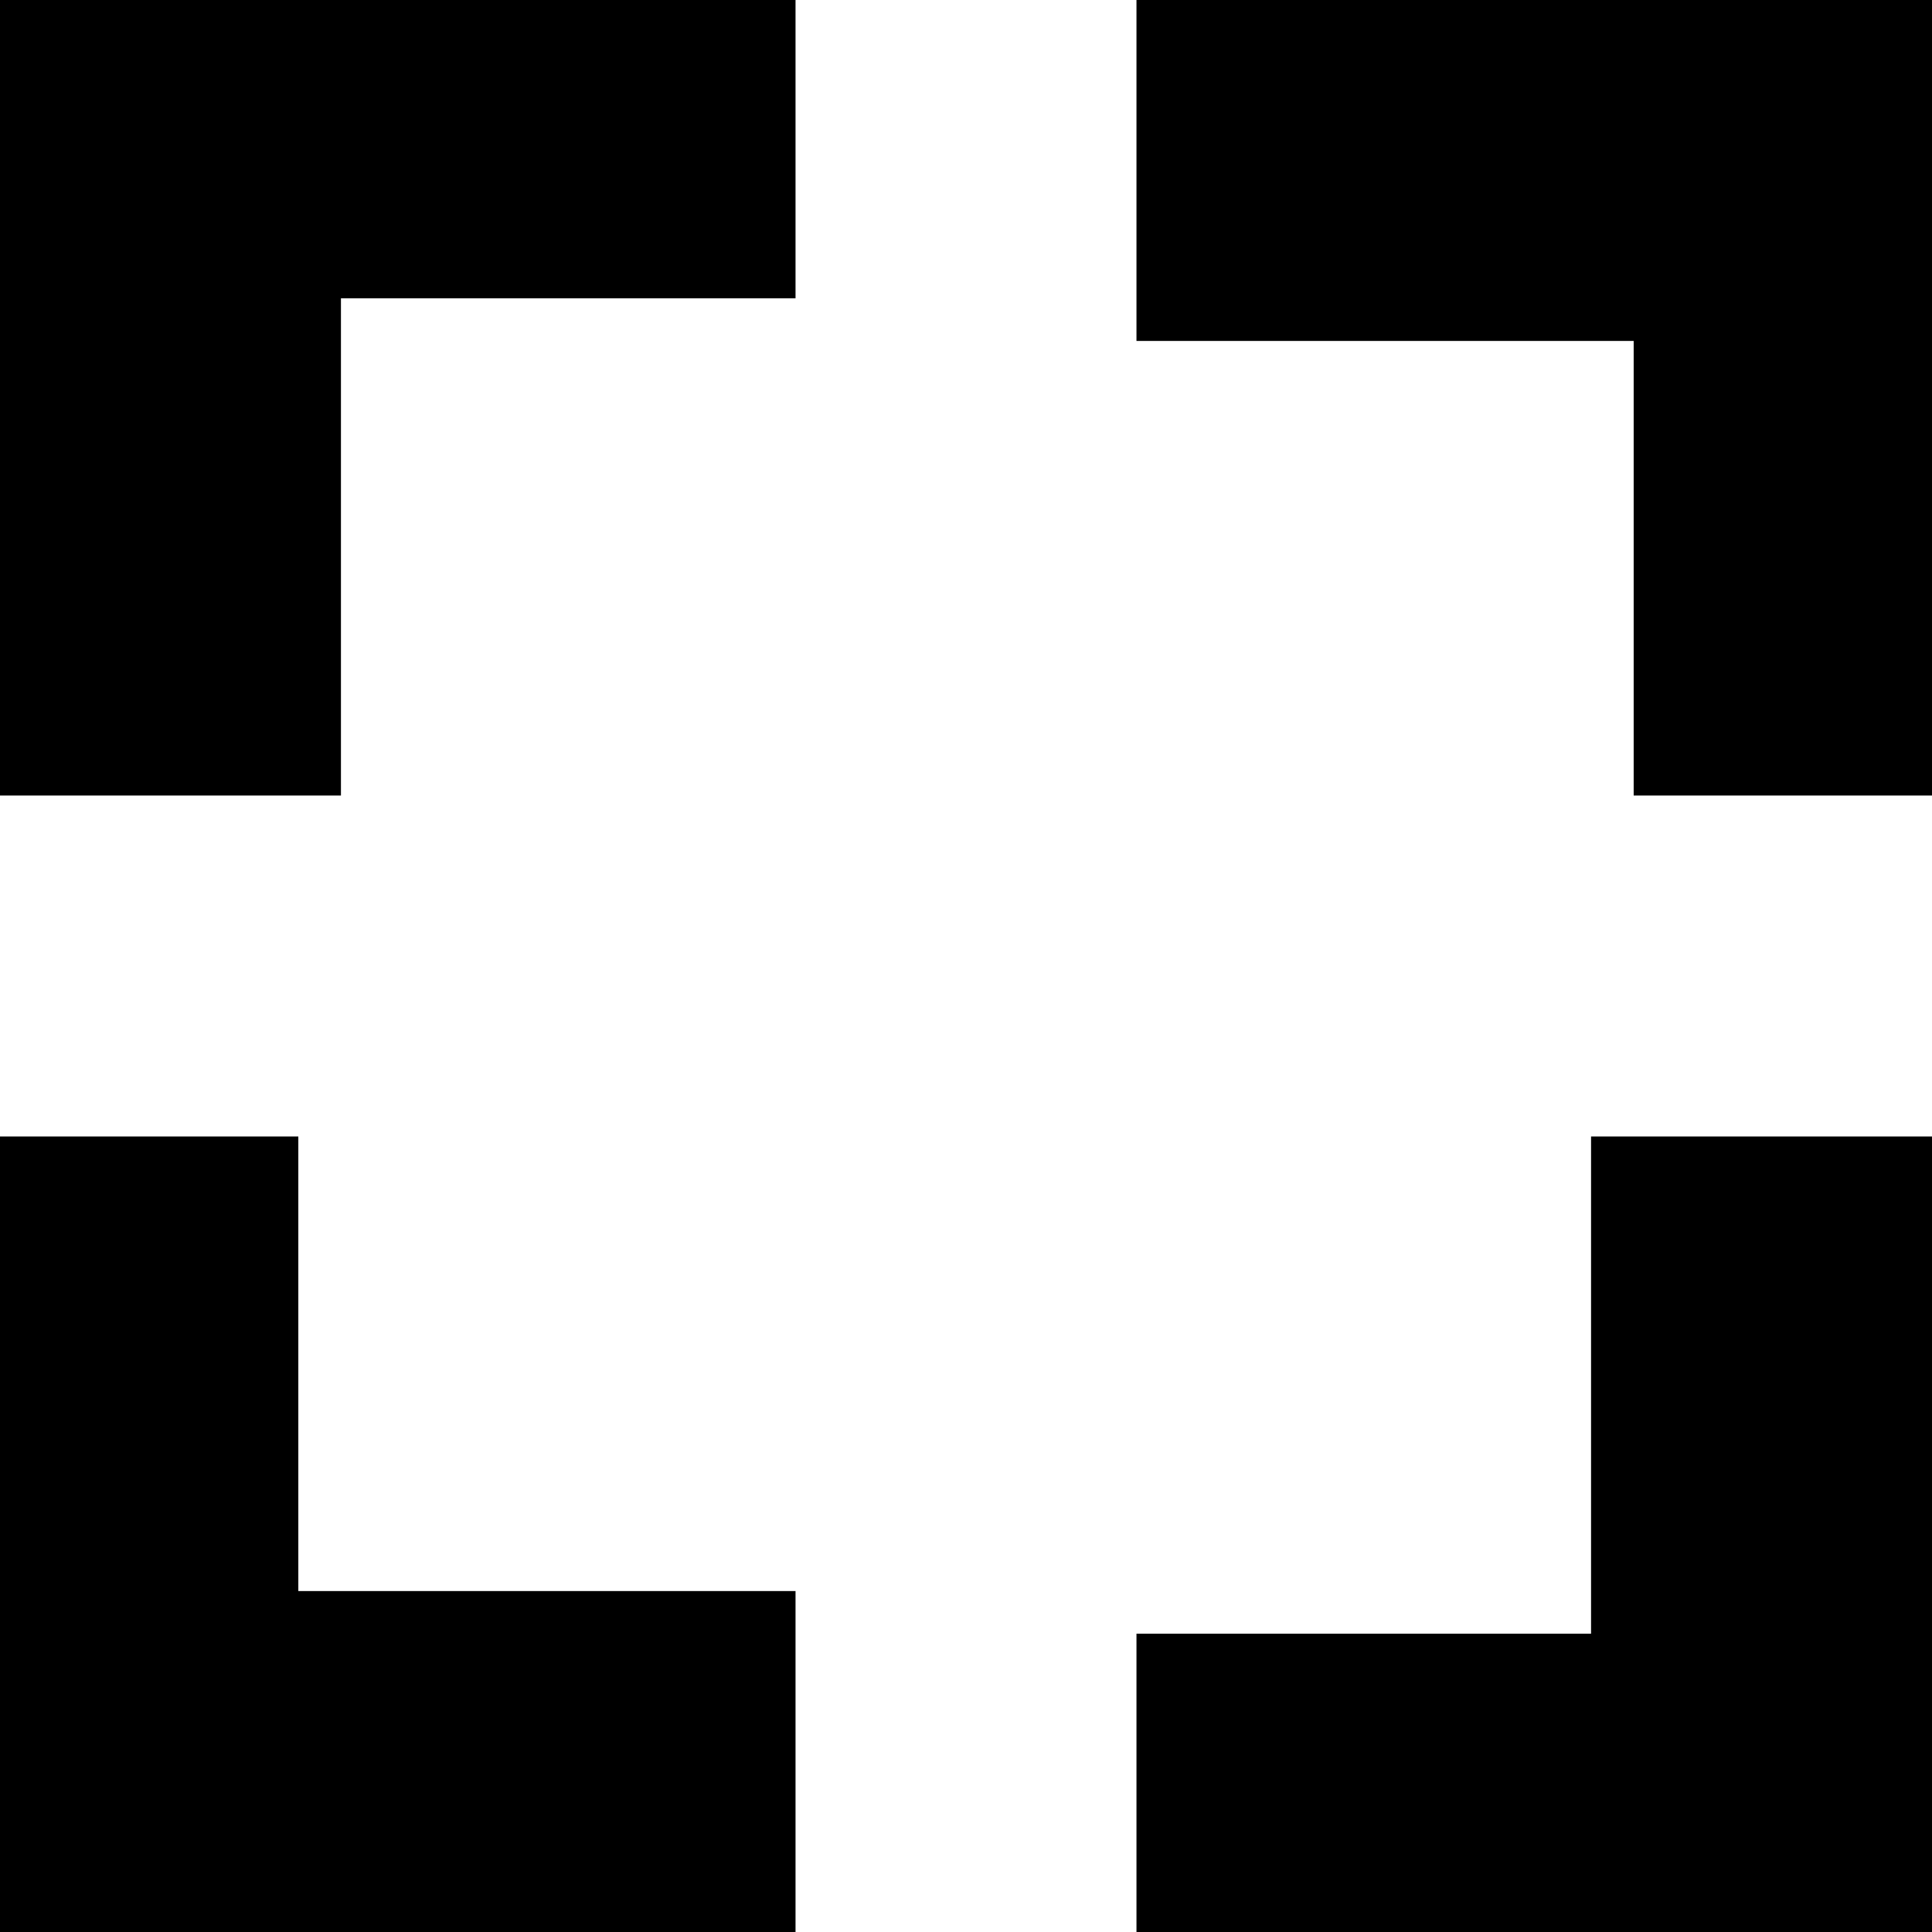 <svg viewBox="0 0 17 17" fill="currentColor" xmlns="http://www.w3.org/2000/svg">
<path fill-rule="evenodd" clip-rule="evenodd" d="M17 7L14.375 7L14.375 3L10 3V0H14.375H17V3V7ZM2.625 10H0V14V17H2.625H7L7 14H2.625V10ZM10 17V14.375L14 14.375V10H17V14.375V17H14H10ZM7 0L7 2.625L3 2.625L3 7H0V2.625V0H3H7Z" />
</svg>
